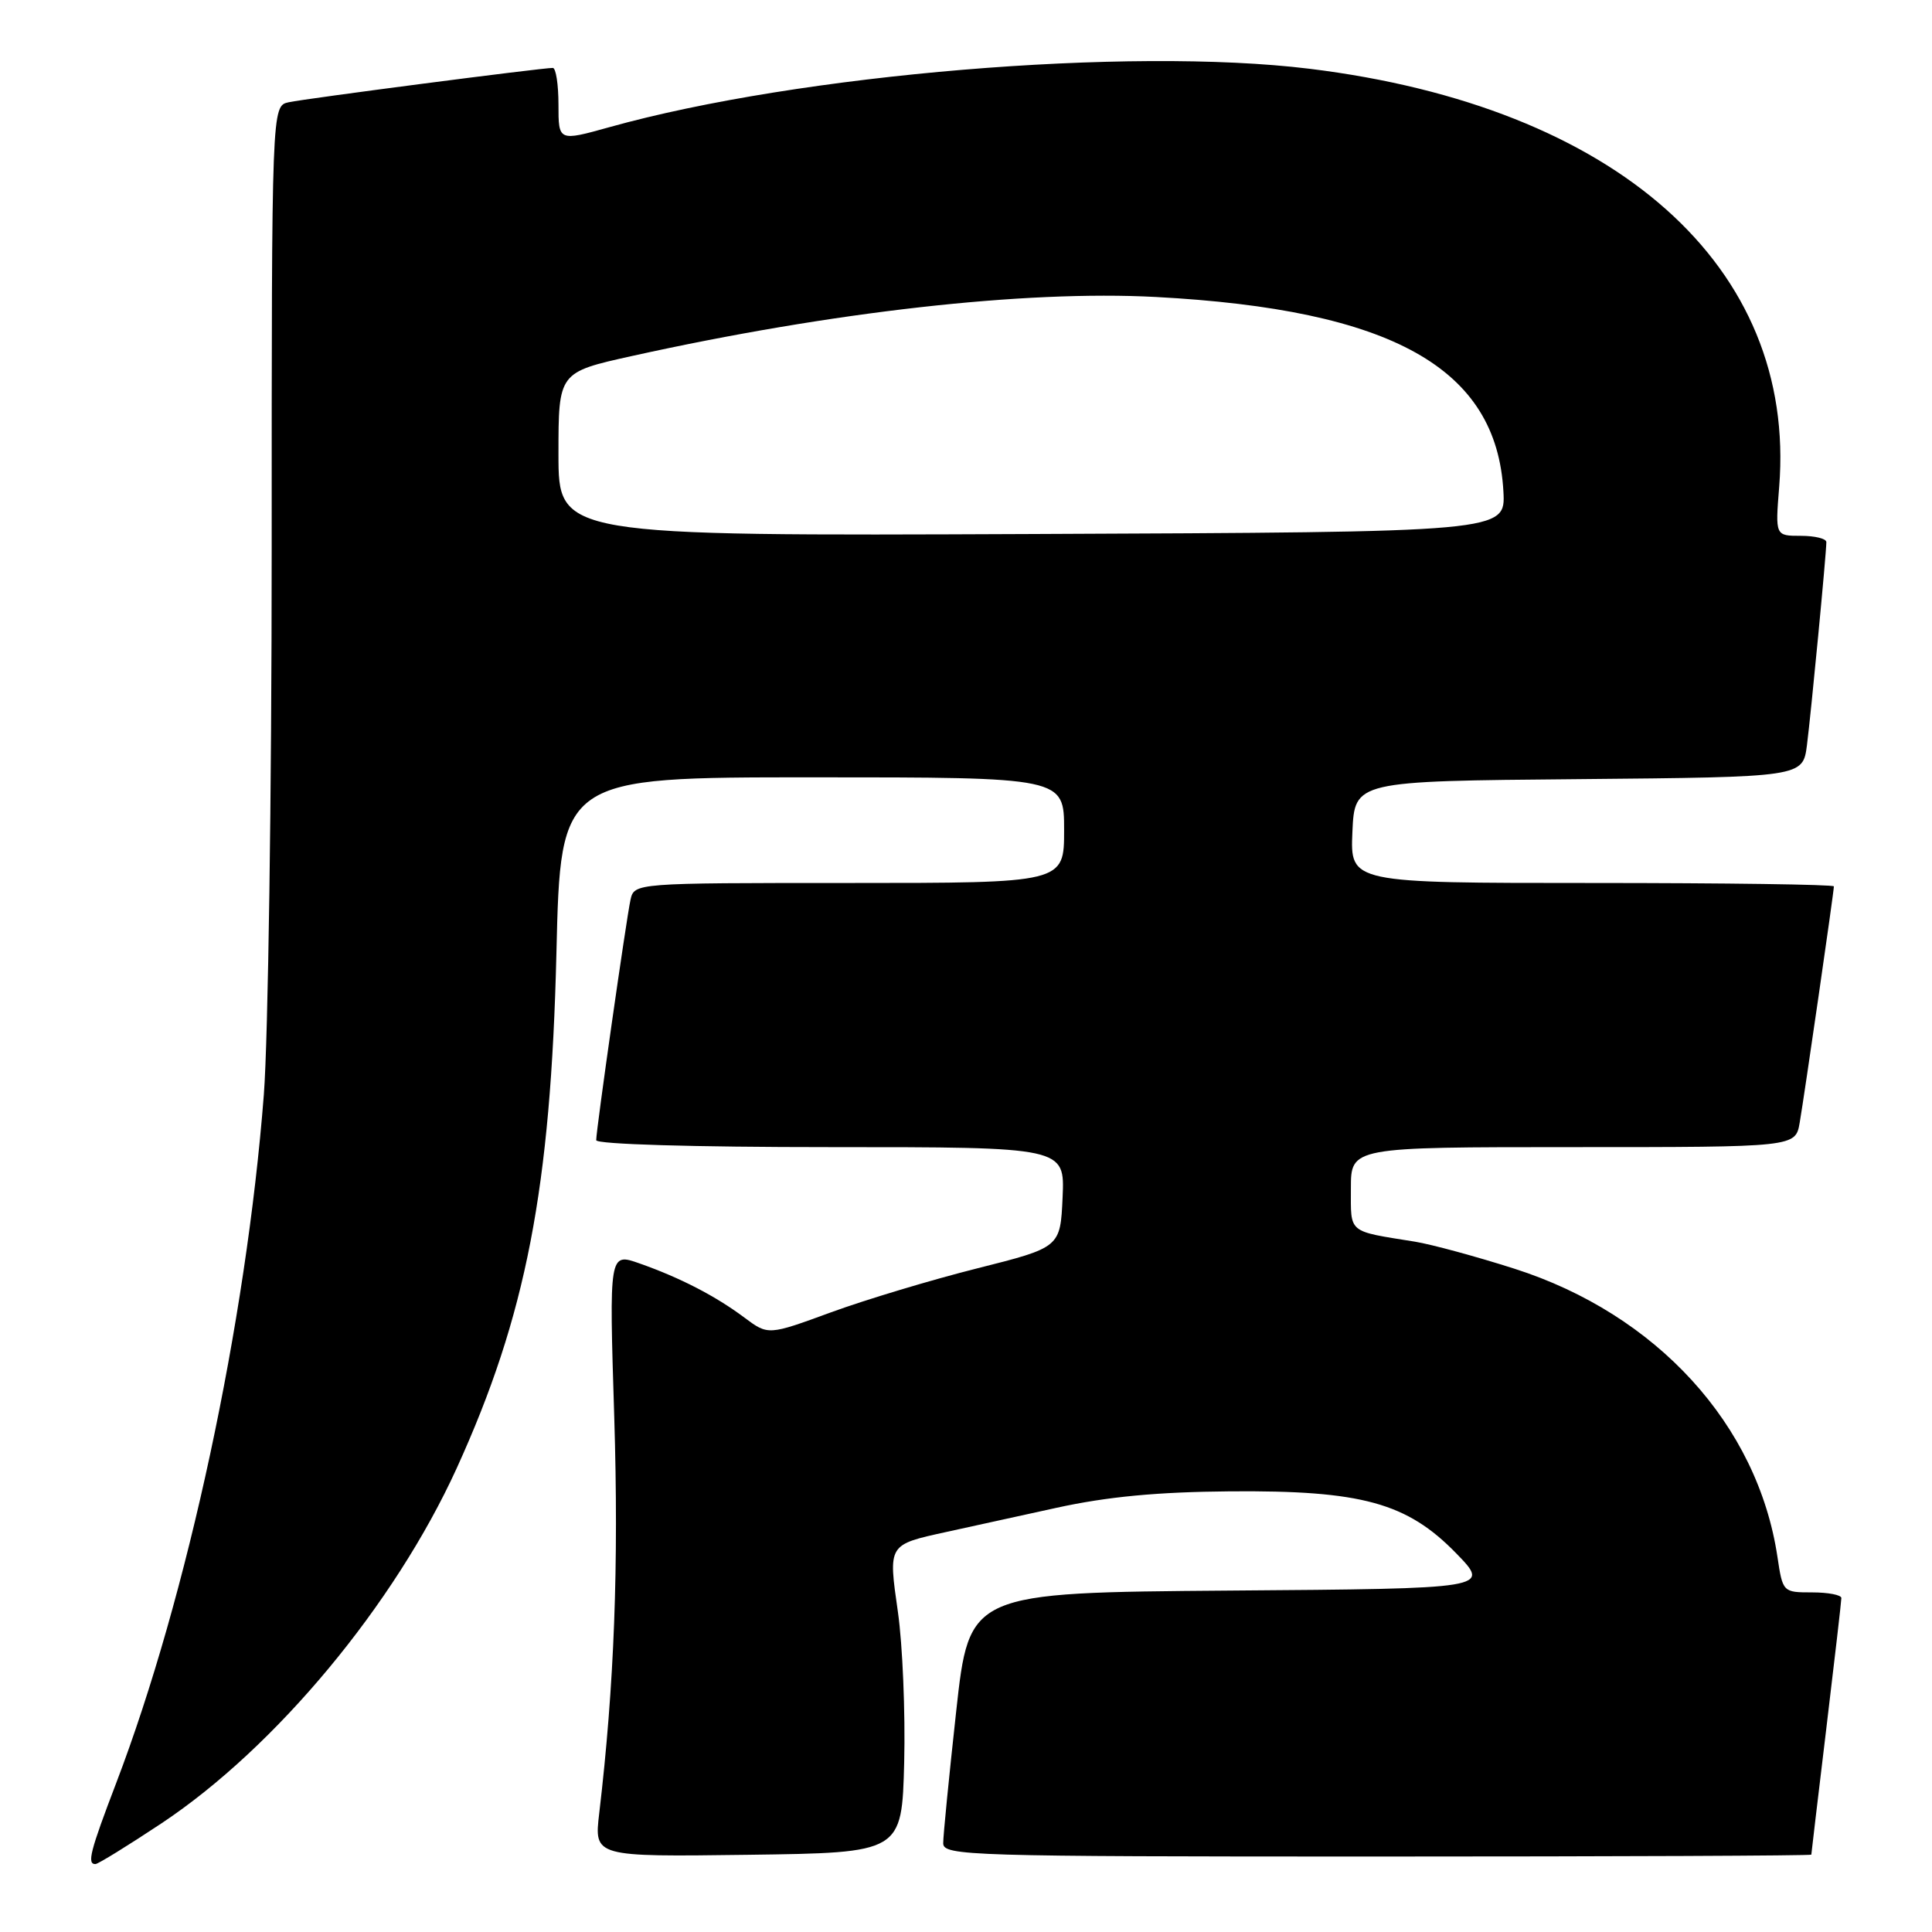 <?xml version="1.0" encoding="UTF-8" standalone="no"?>
<!DOCTYPE svg PUBLIC "-//W3C//DTD SVG 1.1//EN" "http://www.w3.org/Graphics/SVG/1.1/DTD/svg11.dtd" >
<svg xmlns="http://www.w3.org/2000/svg" xmlns:xlink="http://www.w3.org/1999/xlink" version="1.1" viewBox="0 0 256 256">
 <g >
 <path fill="currentColor"
d=" M 21.43 241.58 C 36.57 231.50 52.29 212.58 60.51 194.56 C 69.71 174.36 72.98 157.49 73.73 126.25 C 74.28 103.00 74.28 103.00 107.64 103.00 C 141.00 103.00 141.00 103.00 141.00 110.00 C 141.00 117.00 141.00 117.00 112.52 117.00 C 84.04 117.00 84.04 117.00 83.54 119.25 C 82.98 121.84 79.00 149.69 79.00 151.08 C 79.00 151.62 91.82 152.00 110.05 152.00 C 141.09 152.00 141.09 152.00 140.80 158.64 C 140.50 165.29 140.50 165.29 129.50 168.06 C 123.45 169.58 114.74 172.20 110.14 173.88 C 101.79 176.94 101.79 176.94 98.64 174.59 C 94.83 171.74 90.14 169.31 84.74 167.41 C 80.71 165.99 80.71 165.99 81.39 187.74 C 82.00 207.43 81.40 223.31 79.40 240.27 C 78.72 246.04 78.72 246.04 99.11 245.77 C 119.50 245.50 119.50 245.50 119.81 233.50 C 119.97 226.90 119.60 217.95 118.98 213.61 C 117.69 204.57 117.61 204.70 125.50 202.97 C 128.25 202.36 134.78 200.94 140.00 199.79 C 146.76 198.31 153.39 197.69 163.00 197.61 C 180.43 197.47 186.44 199.12 192.97 205.84 C 197.50 210.50 197.50 210.50 162.97 210.76 C 128.43 211.03 128.43 211.03 126.70 226.76 C 125.75 235.42 124.97 243.29 124.98 244.25 C 125.00 245.90 128.41 246.00 182.50 246.00 C 214.12 246.00 240.00 245.89 240.01 245.75 C 240.01 245.61 240.91 238.07 242.00 229.00 C 243.09 219.93 243.99 212.16 243.99 211.75 C 244.00 211.34 242.25 211.00 240.11 211.00 C 236.25 211.00 236.22 210.97 235.52 206.29 C 232.90 188.79 219.53 174.14 200.67 168.11 C 195.63 166.50 189.70 164.89 187.50 164.53 C 178.49 163.08 179.00 163.50 179.00 157.48 C 179.00 152.00 179.00 152.00 208.45 152.00 C 237.91 152.00 237.91 152.00 238.47 148.75 C 239.09 145.16 243.00 118.15 243.00 117.45 C 243.00 117.20 228.58 117.00 210.95 117.00 C 178.91 117.00 178.91 117.00 179.20 110.25 C 179.50 103.50 179.50 103.50 209.19 103.24 C 238.88 102.97 238.88 102.97 239.43 98.74 C 239.98 94.43 242.00 73.34 242.00 71.83 C 242.00 71.37 240.48 71.00 238.62 71.00 C 235.23 71.00 235.23 71.00 235.75 64.52 C 238.09 35.35 214.21 14.10 173.50 9.11 C 149.57 6.18 105.91 9.82 80.75 16.85 C 74.00 18.73 74.00 18.73 74.00 13.87 C 74.00 11.19 73.66 9.00 73.25 9.00 C 71.82 8.99 40.49 13.06 38.25 13.55 C 36.00 14.04 36.00 14.04 36.00 72.82 C 36.00 105.15 35.53 137.65 34.96 145.05 C 32.62 175.25 24.84 211.54 15.39 236.28 C 11.93 245.34 11.51 247.00 12.64 247.00 C 12.99 247.00 16.94 244.56 21.43 241.58 Z  M 74.00 60.17 C 74.00 49.33 74.00 49.33 83.75 47.17 C 110.23 41.31 135.77 38.43 153.13 39.35 C 184.46 41.02 198.32 48.77 199.21 65.13 C 199.50 70.50 199.50 70.50 136.75 70.76 C 74.00 71.02 74.00 71.02 74.00 60.17 Z "/>
</g>
</svg>
